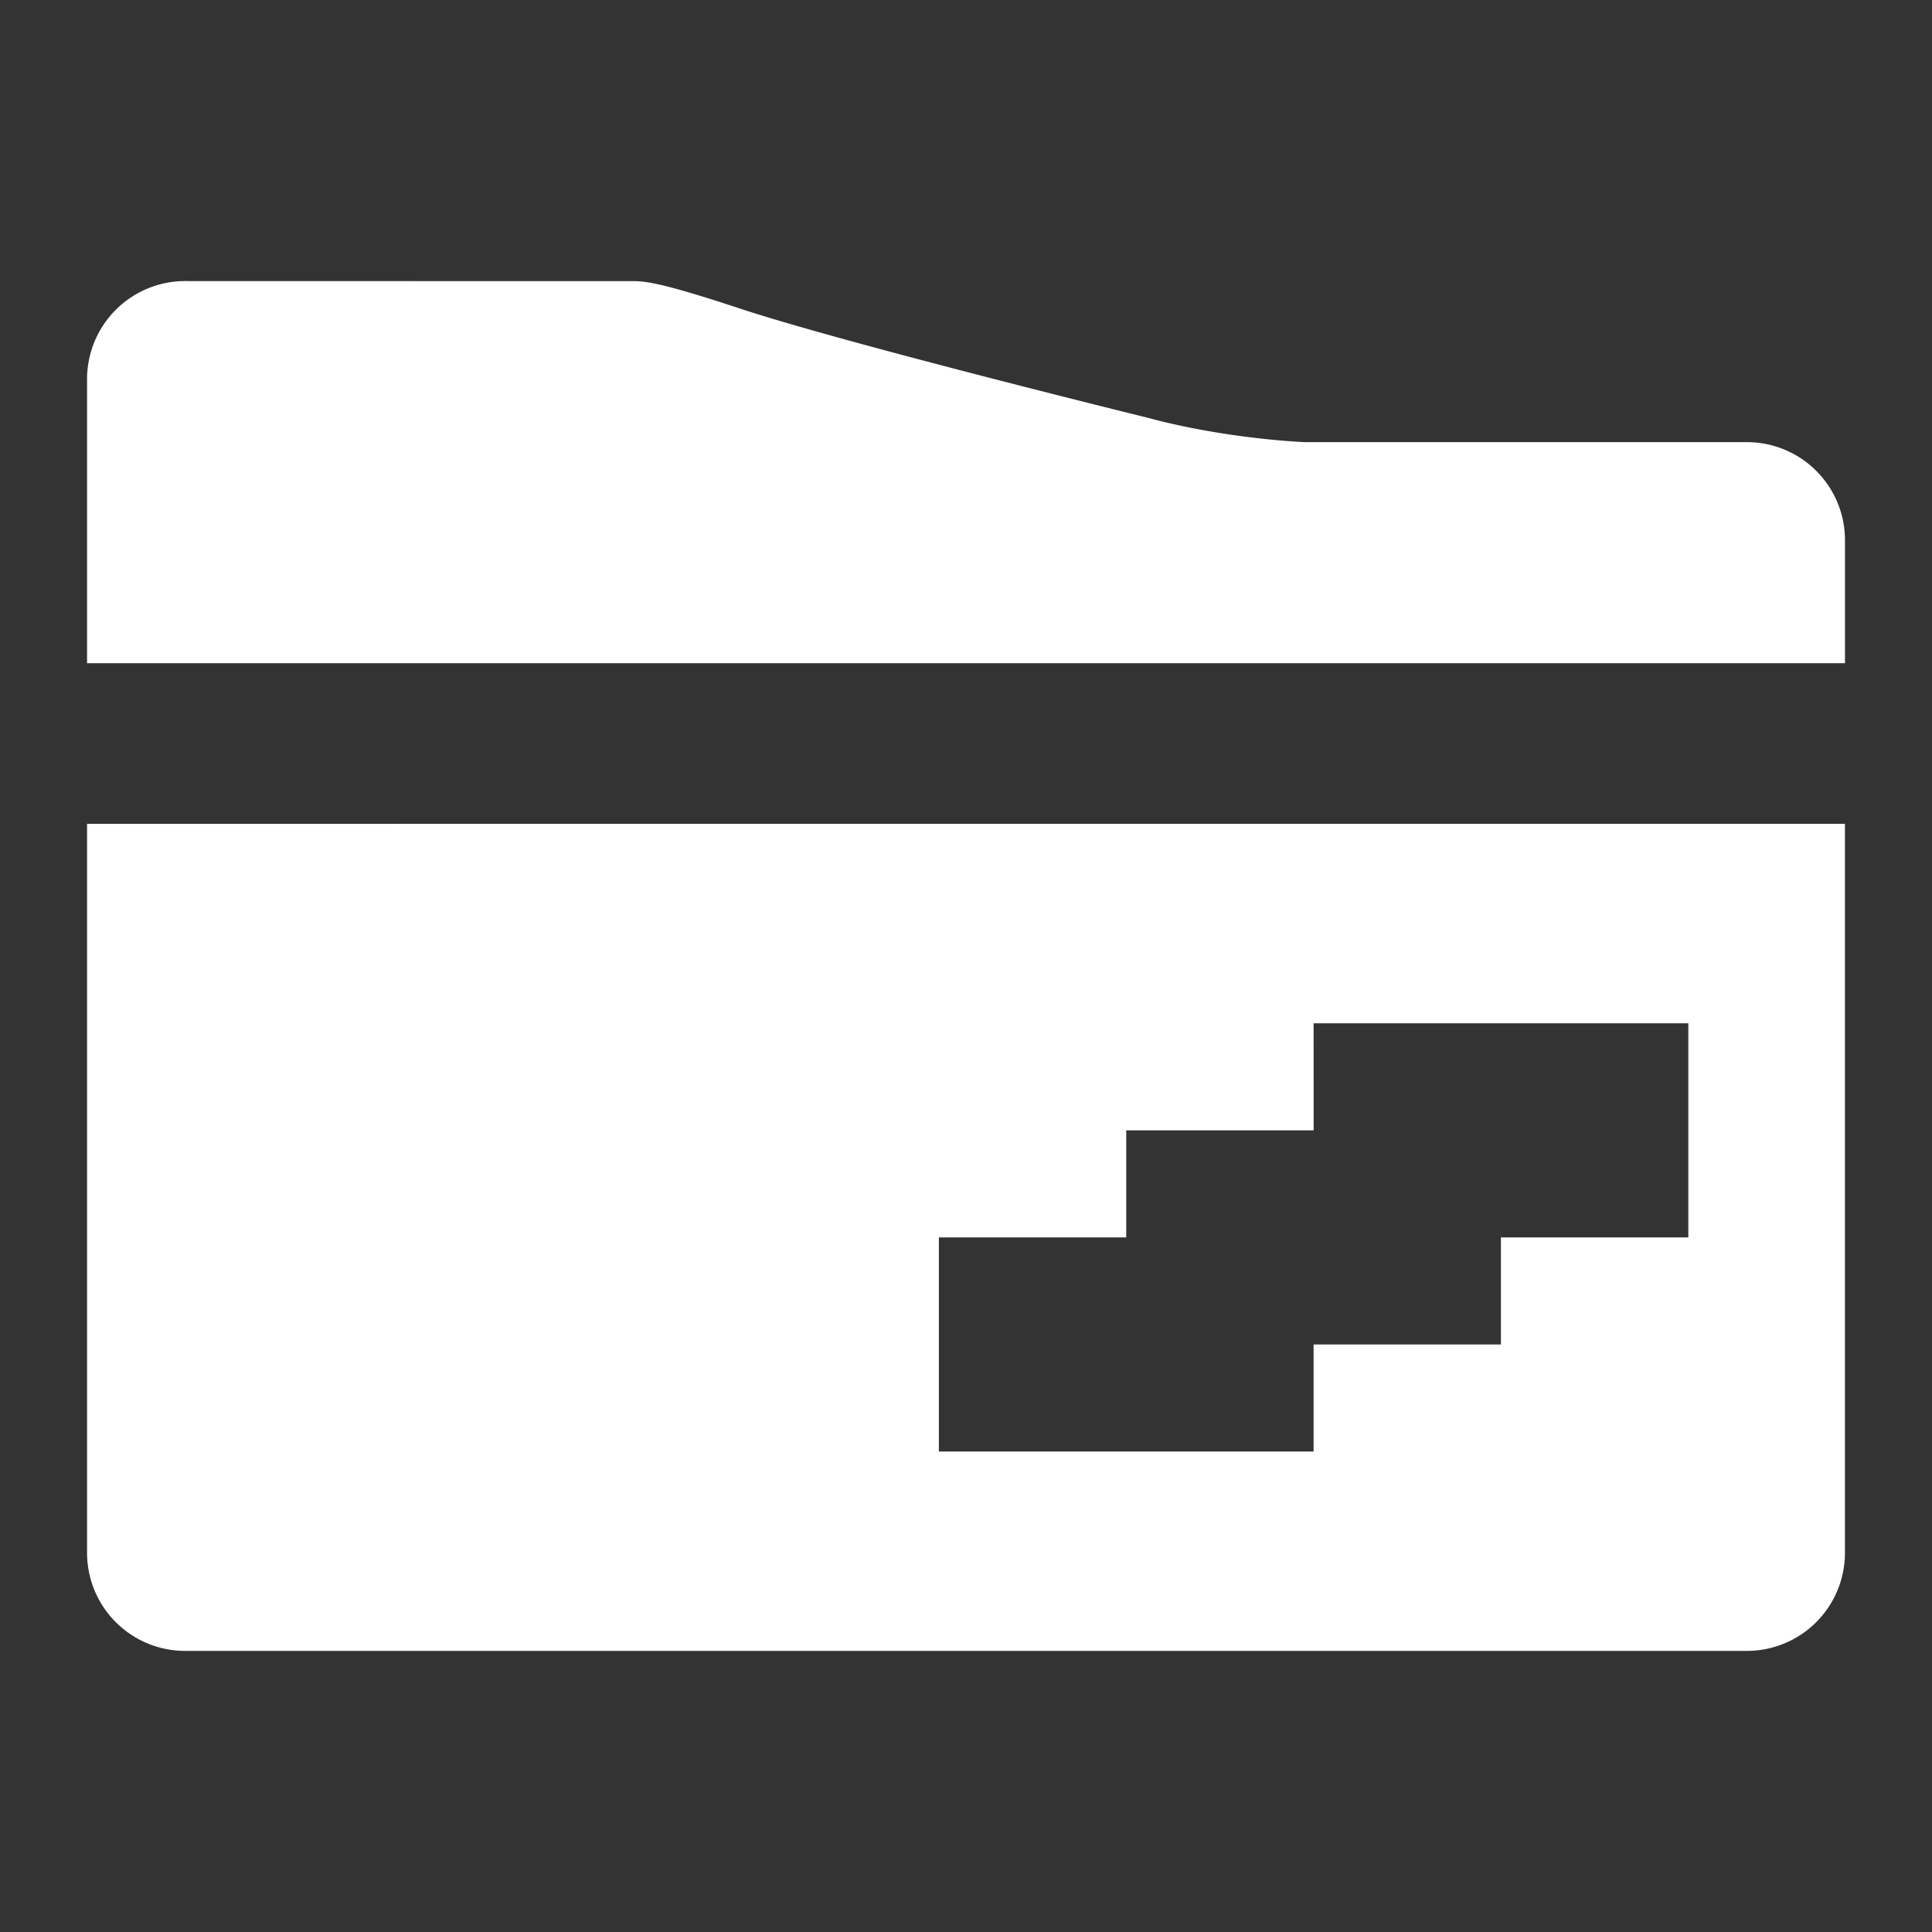 <svg xmlns="http://www.w3.org/2000/svg" width="48" height="48" viewBox="0 0 48 48">
    <rect x="0" y="0" width="48" height="48" fill="#333333" stroke="none"/>
    <path d="M4.605 6.983a2.437 2.437 0 0 0-2.442 2.442v7.053h43.675v-3.053a2.436 2.436 0 0 0-2.442-2.44H32.41c-2.198-.12-3.832-.59-3.832-.59S21.02 8.538 18.372 7.662c-2.04-.674-2.372-.677-2.677-.677H13.22zM2.163 20.468v18.108a2.437 2.437 0 0 0 2.442 2.44h38.79a2.437 2.437 0 0 0 2.442-2.44V20.467zm30.473 4.955h9.31v5.32H37.29v2.66h-4.654v2.66h-9.31v-5.32h4.655v-2.66h4.656z" fill="#fff"/>
</svg>
